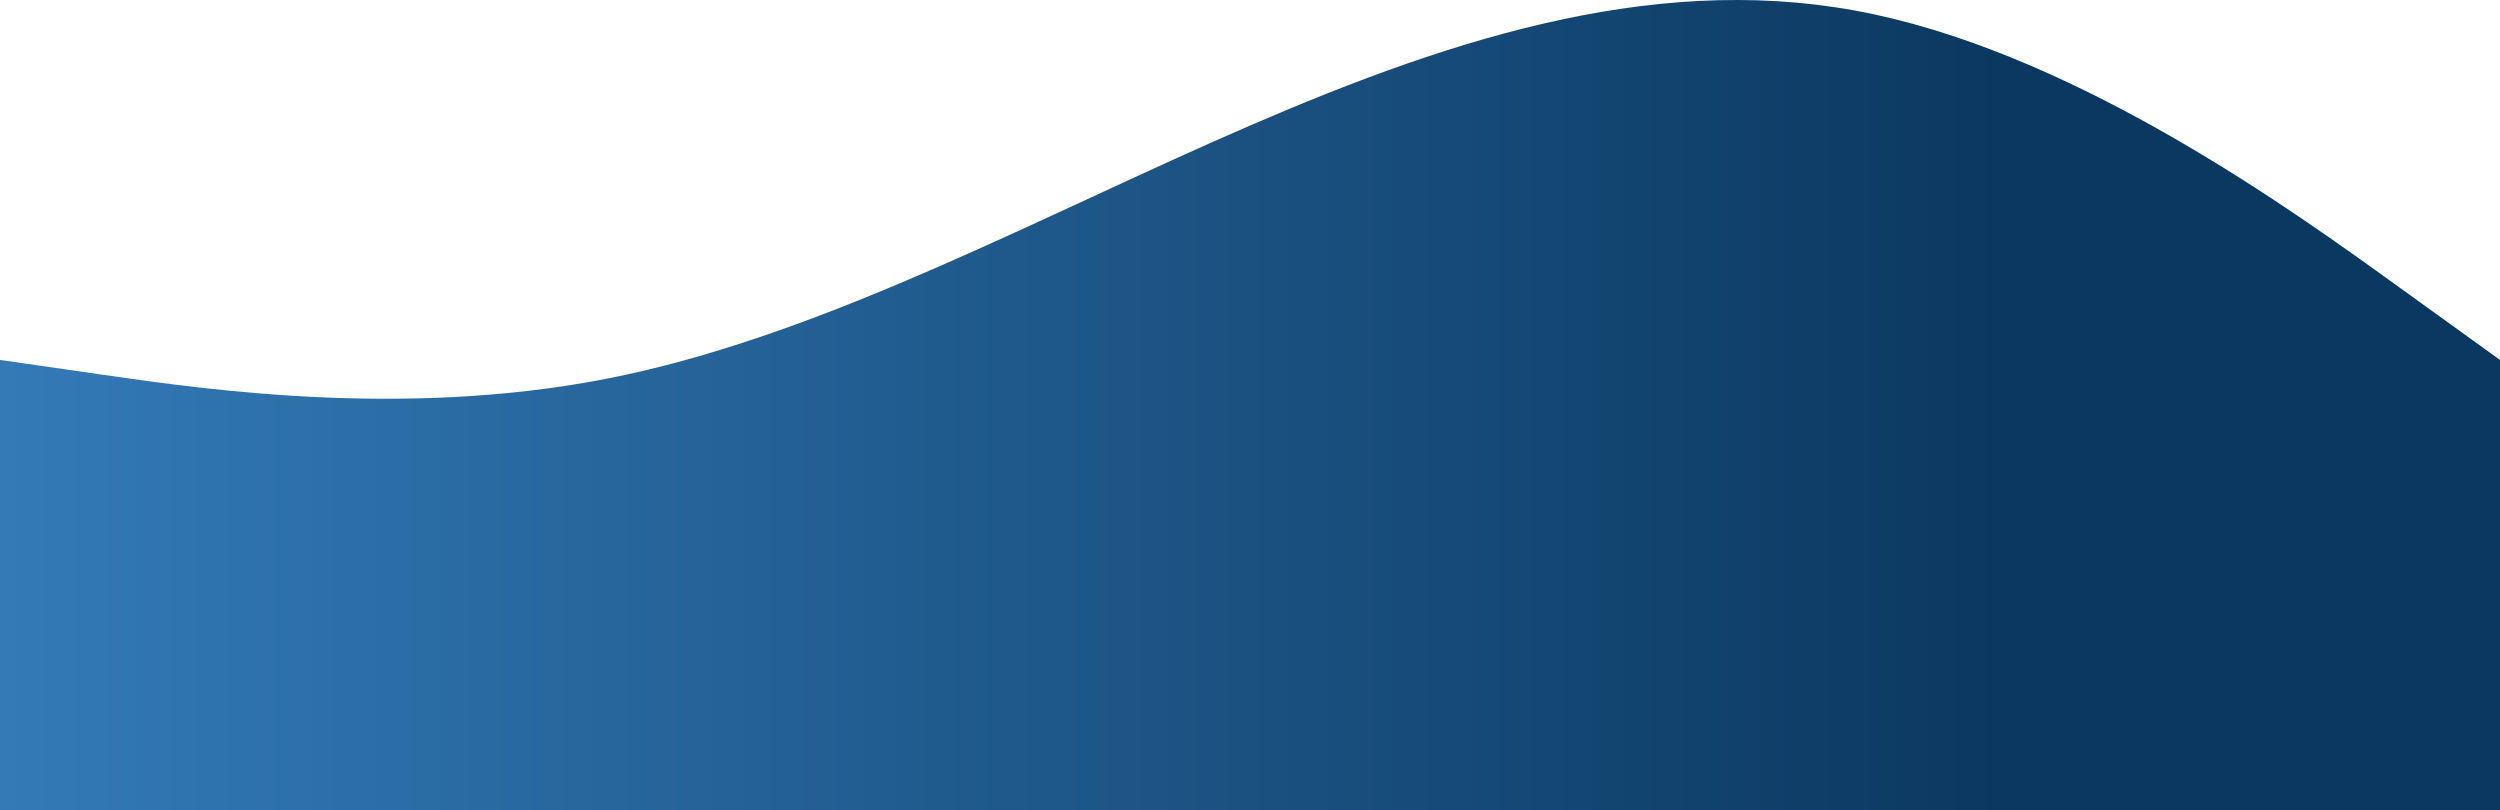 <svg width="1348" height="437" viewBox="0 0 1348 437" fill="none" xmlns="http://www.w3.org/2000/svg">
<path fill-rule="evenodd" clip-rule="evenodd" d="M1348 194.079L1291.83 153.593C1235.67 113.106 1123.33 32.132 1011 7.84C898.667 -16.452 786.333 19.118 674 67.702C561.667 116.286 449.333 177.885 337 202.177C224.667 226.469 112.333 210.274 56.167 202.177L-2.57492e-05 194.079V437H56.167C112.333 437 224.667 437 337 437C449.333 437 561.667 437 674 437C786.333 437 898.667 437 1011 437C1123.33 437 1235.67 437 1291.83 437H1348V194.079Z" fill="url(#paint0_linear_102_2)"/>
<defs>
<linearGradient id="paint0_linear_102_2" x1="1348" y1="218.29" x2="0" y2="218.29" gradientUnits="userSpaceOnUse">
<stop offset="0.199" stop-color="#0B3860"/>
<stop offset="1" stop-color="#337AB7"/>
</linearGradient>
</defs>
</svg>
